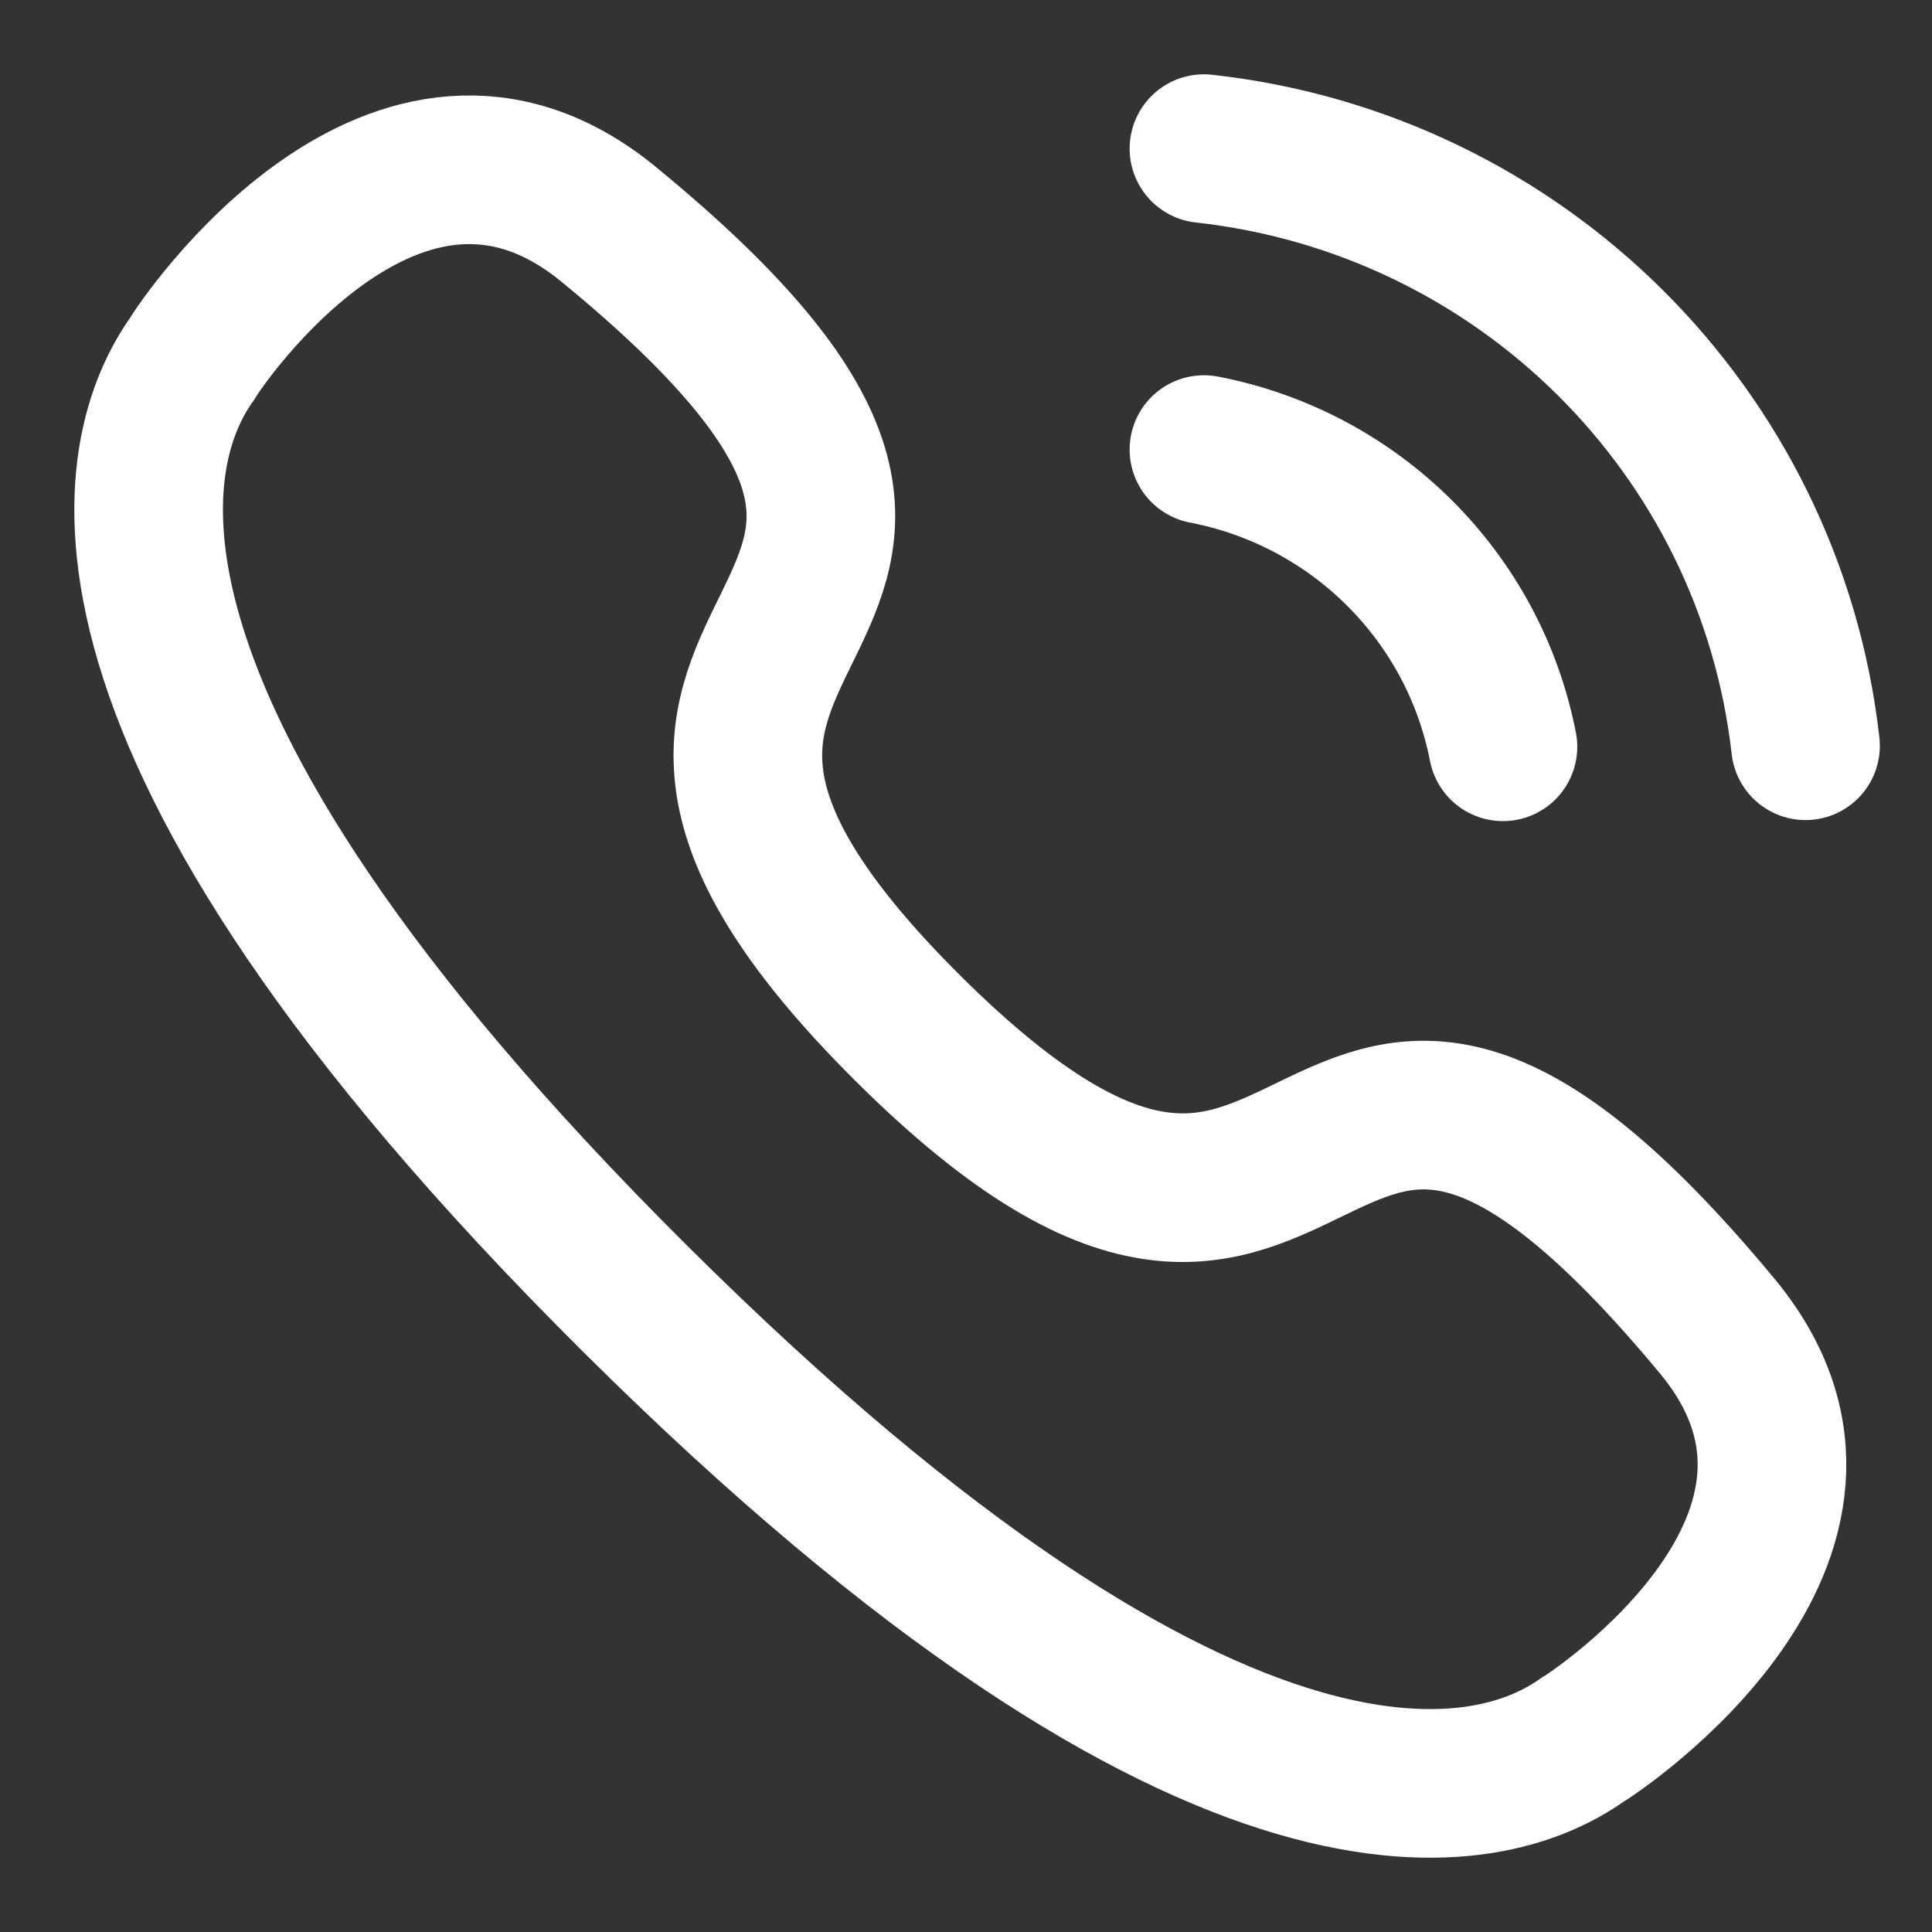 <svg width="13" height="13" viewBox="0 0 13 13" fill="none" xmlns="http://www.w3.org/2000/svg">
<rect x="0" y="0" width="13" height="13" fill="#333333" stroke="none"/>
<path d="M8.101 1C10.229 1.235 11.91 2.903 12.149 5.018" stroke="white" stroke-miterlimit="10" stroke-linecap="round" stroke-linejoin="round"/>
<path d="M8.101 3.025C9.119 3.221 9.916 4.013 10.113 5.025" stroke="white" stroke-miterlimit="10" stroke-linecap="round" stroke-linejoin="round"/>
<path d="M4.277 8.742C0.31 4.8 0.876 2.994 1.294 2.413C1.345 2.319 2.671 0.349 4.09 1.505C7.611 4.388 3.153 3.98 6.11 6.92C9.068 9.86 8.658 5.428 11.559 8.928C12.721 10.339 10.739 11.655 10.646 11.708C10.06 12.124 8.244 12.685 4.277 8.742Z" stroke="white" stroke-miterlimit="10" stroke-linecap="round" stroke-linejoin="round"/>
</svg>
